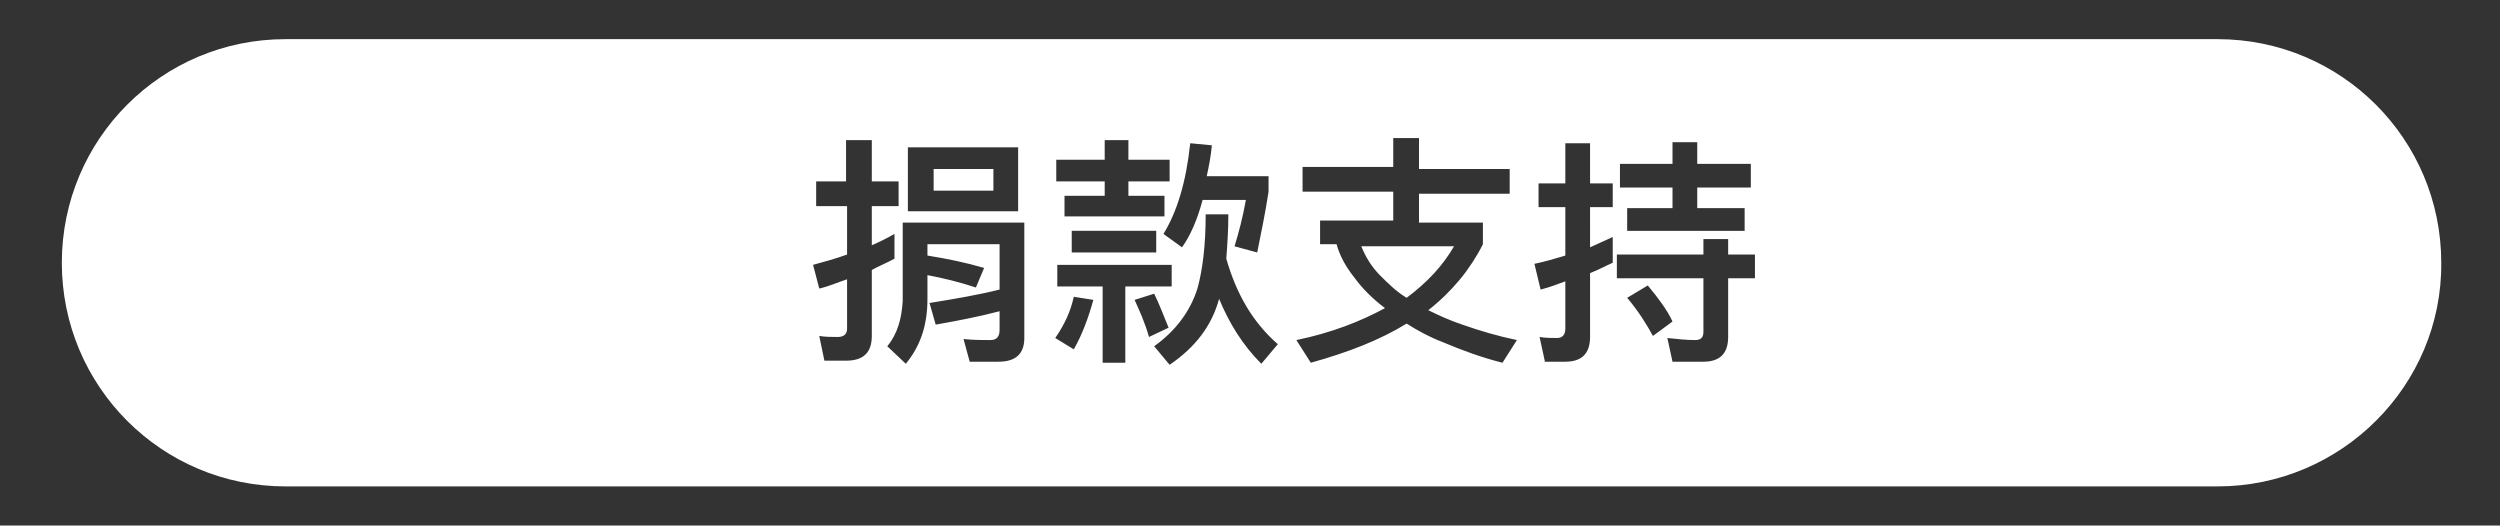 <?xml version="1.0" encoding="utf-8"?>
<!-- Generator: Adobe Illustrator 26.3.1, SVG Export Plug-In . SVG Version: 6.00 Build 0)  -->
<svg version="1.1" id="圖層_1" xmlns="http://www.w3.org/2000/svg" xmlns:xlink="http://www.w3.org/1999/xlink" x="0px" y="0px"
	 viewBox="0 0 242.6 51" style="enable-background:new 0 0 242.6 51;" xml:space="preserve">
<rect x="0" y="0" width="242.6" height="51" fill="#333333" stroke="none"/>
<style type="text/css">
	.st0{fill:#FFFFFF;}
</style>
<path class="st0" d="M215.2,47.2c12,0,21.8-9.8,21.7-21.7l0,0c0-12-9.7-21.7-21.7-21.7H27.7C15.7,3.8,6,13.5,6,25.5l0,0
	c0,12,9.7,21.7,21.7,21.7H215.2z M82.1,17.6v-4h2.5v4h2.6V20h-2.6v3.8c0.7-0.3,1.5-0.7,2.2-1.1v2.4c-0.7,0.4-1.5,0.7-2.2,1.1v6.4
	c0,1.6-0.8,2.4-2.5,2.4H80l-0.5-2.4c0.6,0.1,1.2,0.1,1.8,0.1c0.6,0,0.9-0.3,0.9-0.8v-4.8c-0.9,0.3-1.8,0.7-2.7,0.9l-0.6-2.3
	c1.1-0.3,2.2-0.6,3.3-1V20h-3v-2.4H82.1z M99.4,32.8c0,1.5-0.8,2.3-2.5,2.3h-2.8l-0.6-2.2c1,0.1,1.8,0.1,2.6,0.1
	c0.6,0,0.9-0.3,0.9-1v-1.8c-1.9,0.5-3.9,0.9-6.2,1.3l-0.6-2.1c2.5-0.4,4.8-0.8,6.8-1.3v-4.4h-7v1.1c1.9,0.3,3.8,0.7,5.5,1.2
	l-0.8,1.9c-1.5-0.5-3.1-0.9-4.7-1.2V29c0,2.6-0.7,4.6-2.1,6.3l-1.8-1.7c1-1.2,1.4-2.7,1.5-4.4v-7.6h11.8V32.8z M98.8,14.3v6.2H88.1
	v-6.2H98.8z M96.4,16.4h-5.8v2.1h5.8V16.4z M106.1,29.1c-0.5,1.8-1.1,3.4-1.9,4.8l-1.8-1.1c0.9-1.3,1.5-2.6,1.8-4L106.1,29.1z
	 M107.2,15.5v-1.9h2.3v1.9h4v2.1h-4V19h3.5v2h-9.7v-2h3.9v-1.4h-4.7v-2.1H107.2z M113.7,25.7v2.1h-4.5v7.4H107v-7.4h-4.4v-2.1H113.7
	z M112.2,22.4v2.1h-8.2v-2.1H112.2z M113.4,31.8l-1.9,0.9c-0.4-1.4-0.9-2.5-1.4-3.6l1.9-0.6C112.5,29.5,112.9,30.6,113.4,31.8z
	 M119.2,20.8c0,1.5-0.1,3-0.2,4.3c1,3.5,2.6,6.2,5,8.3l-1.6,1.9c-1.8-1.8-3.1-3.9-4.1-6.3c-0.7,2.6-2.3,4.7-4.8,6.4l-1.5-1.8
	c2.1-1.5,3.5-3.4,4.2-5.6c0.5-1.8,0.8-4.2,0.8-7.2H119.2z M117.6,14.1c-0.1,1.1-0.3,2.1-0.5,3h6v1.5c-0.3,2-0.7,3.9-1.1,5.9
	l-2.2-0.6c0.4-1.3,0.8-2.8,1.1-4.5h-4.2c-0.5,1.9-1.2,3.5-2,4.6l-1.8-1.3c1.3-2.1,2.2-5,2.6-8.8L117.6,14.1z M137.7,13.6v2.8h8.8
	v2.4h-8.8v2.8h6.2v2.1c-1.2,2.4-3,4.6-5.3,6.4c1,0.5,2.1,1,3.3,1.4c1.7,0.6,3.4,1.1,5.3,1.5l-1.4,2.2c-2-0.5-3.9-1.2-5.8-2
	c-1.3-0.5-2.4-1.1-3.5-1.8c-2.6,1.6-5.7,2.8-9.3,3.8l-1.4-2.2c3.4-0.7,6.2-1.8,8.6-3.1c-1.2-0.9-2.2-1.9-3-3c-0.8-1-1.4-2.1-1.7-3.2
	h-1.6v-2.3h7.1v-2.8h-8.8v-2.4h8.8v-2.8H137.7z M141.1,23.9h-9c0.4,1,1,2,1.8,2.8c0.8,0.8,1.6,1.6,2.6,2.2
	C138.5,27.4,140,25.8,141.1,23.9z M149.9,35l-0.5-2.3c0.6,0.1,1.2,0.1,1.7,0.1c0.5,0,0.8-0.3,0.8-0.9v-4.6c-0.8,0.3-1.6,0.6-2.4,0.8
	l-0.6-2.5c1-0.2,2-0.5,3-0.8v-4.7h-2.6v-2.3h2.6v-3.9h2.4v3.9h2.2v2.3h-2.2V24c0.7-0.3,1.5-0.7,2.2-1v2.5c-0.7,0.3-1.4,0.7-2.2,1
	v6.2c0,1.6-0.8,2.4-2.4,2.4H149.9z M165.3,24.7v-1.5h2.4v1.5h2.6V27h-2.6v5.7c0,1.6-0.8,2.4-2.4,2.4h-3l-0.5-2.3
	c1,0.1,1.8,0.2,2.7,0.2c0.6,0,0.8-0.3,0.8-0.8V27h-8.4v-2.3H165.3z M164.7,13.8v2.1h5.2v2.3h-5.2v2h4.6v2.2h-11.4v-2.2h4.4v-2h-5.1
	v-2.3h5.1v-2.1H164.7z M162.3,31.2l-1.9,1.4c-0.6-1.1-1.4-2.4-2.5-3.7l2-1.2C160.9,28.9,161.8,30.1,162.3,31.2z"/>
</svg>

